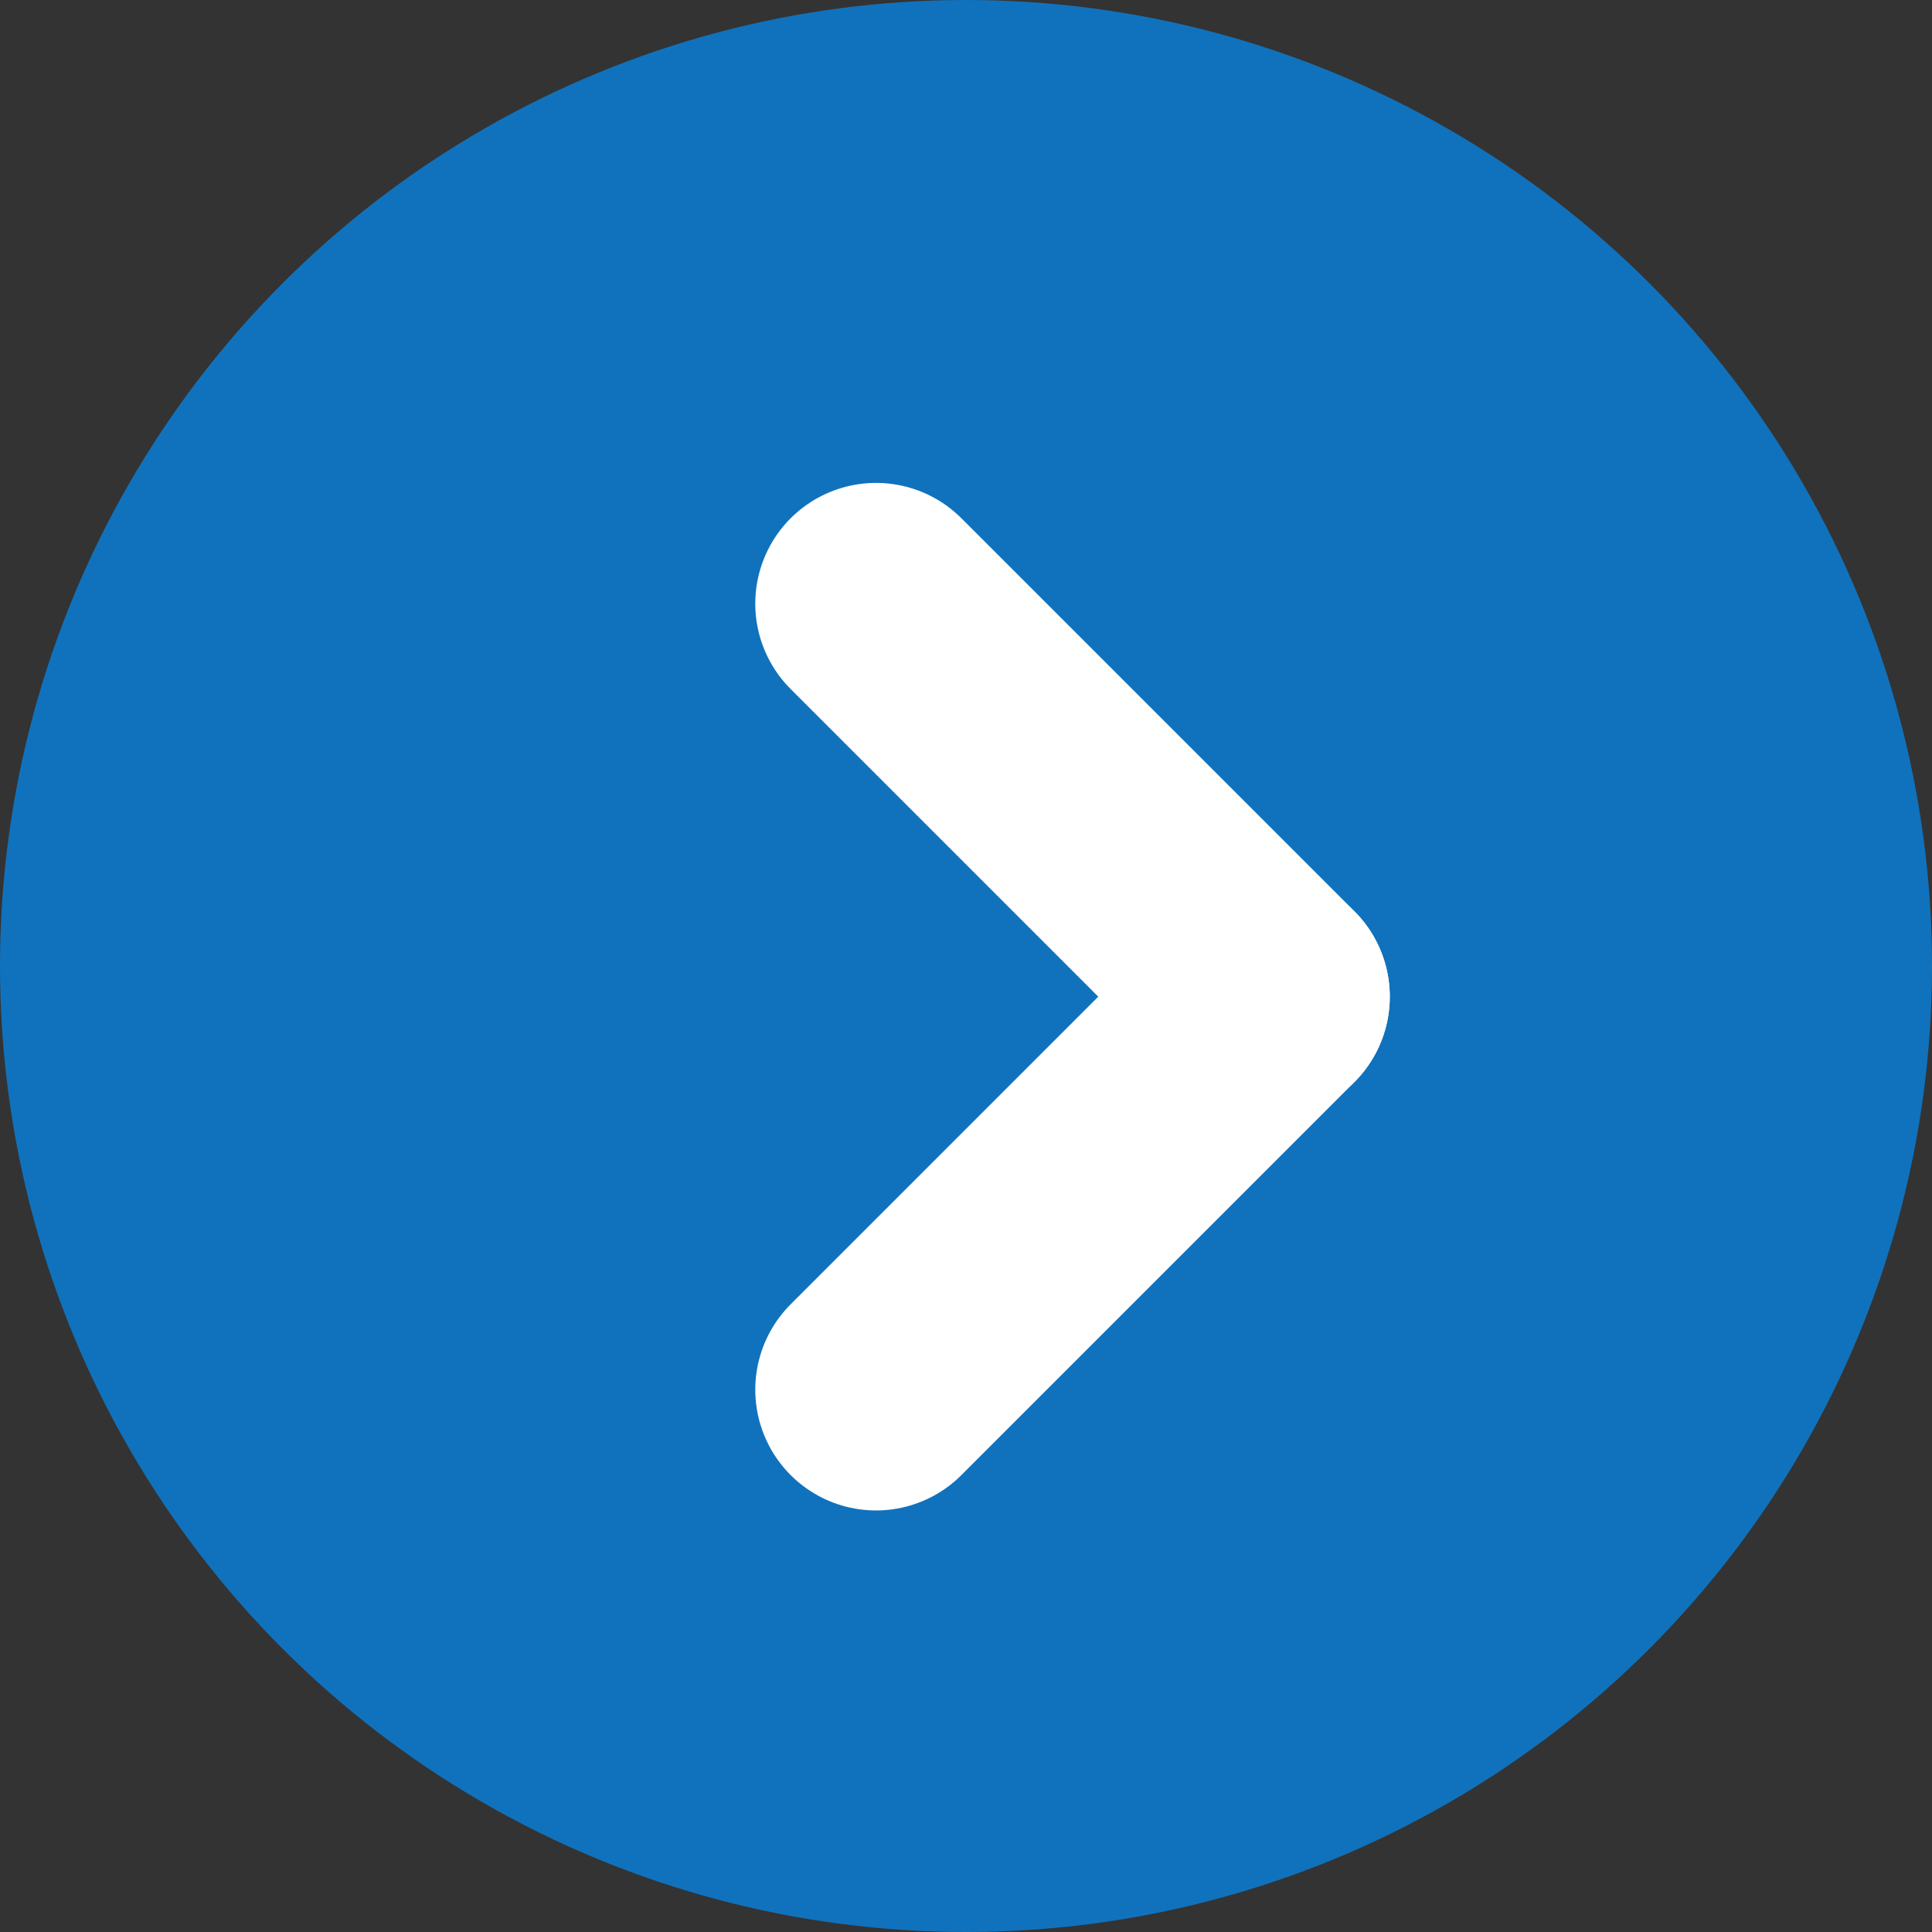 <svg xmlns="http://www.w3.org/2000/svg" width="16" height="16" viewBox="0 0 16 16"><rect x="0" y="0" width="16" height="16" fill="#333333" stroke="none"/><defs><style>.a{fill:#1072bc;}.b{fill:none;stroke:#fff;stroke-linecap:round;stroke-width:2px;}</style></defs><g transform="translate(-225 -1808)"><circle class="a" cx="8" cy="8" r="8" transform="translate(225 1808)"/><g transform="translate(229 1819.509) rotate(-90)"><g transform="translate(3.255 0) rotate(45)"><line class="b" x1="4.603" transform="translate(0 4.603)"/><line class="b" x1="4.603" transform="translate(4.603 0) rotate(90)"/></g></g></g></svg>